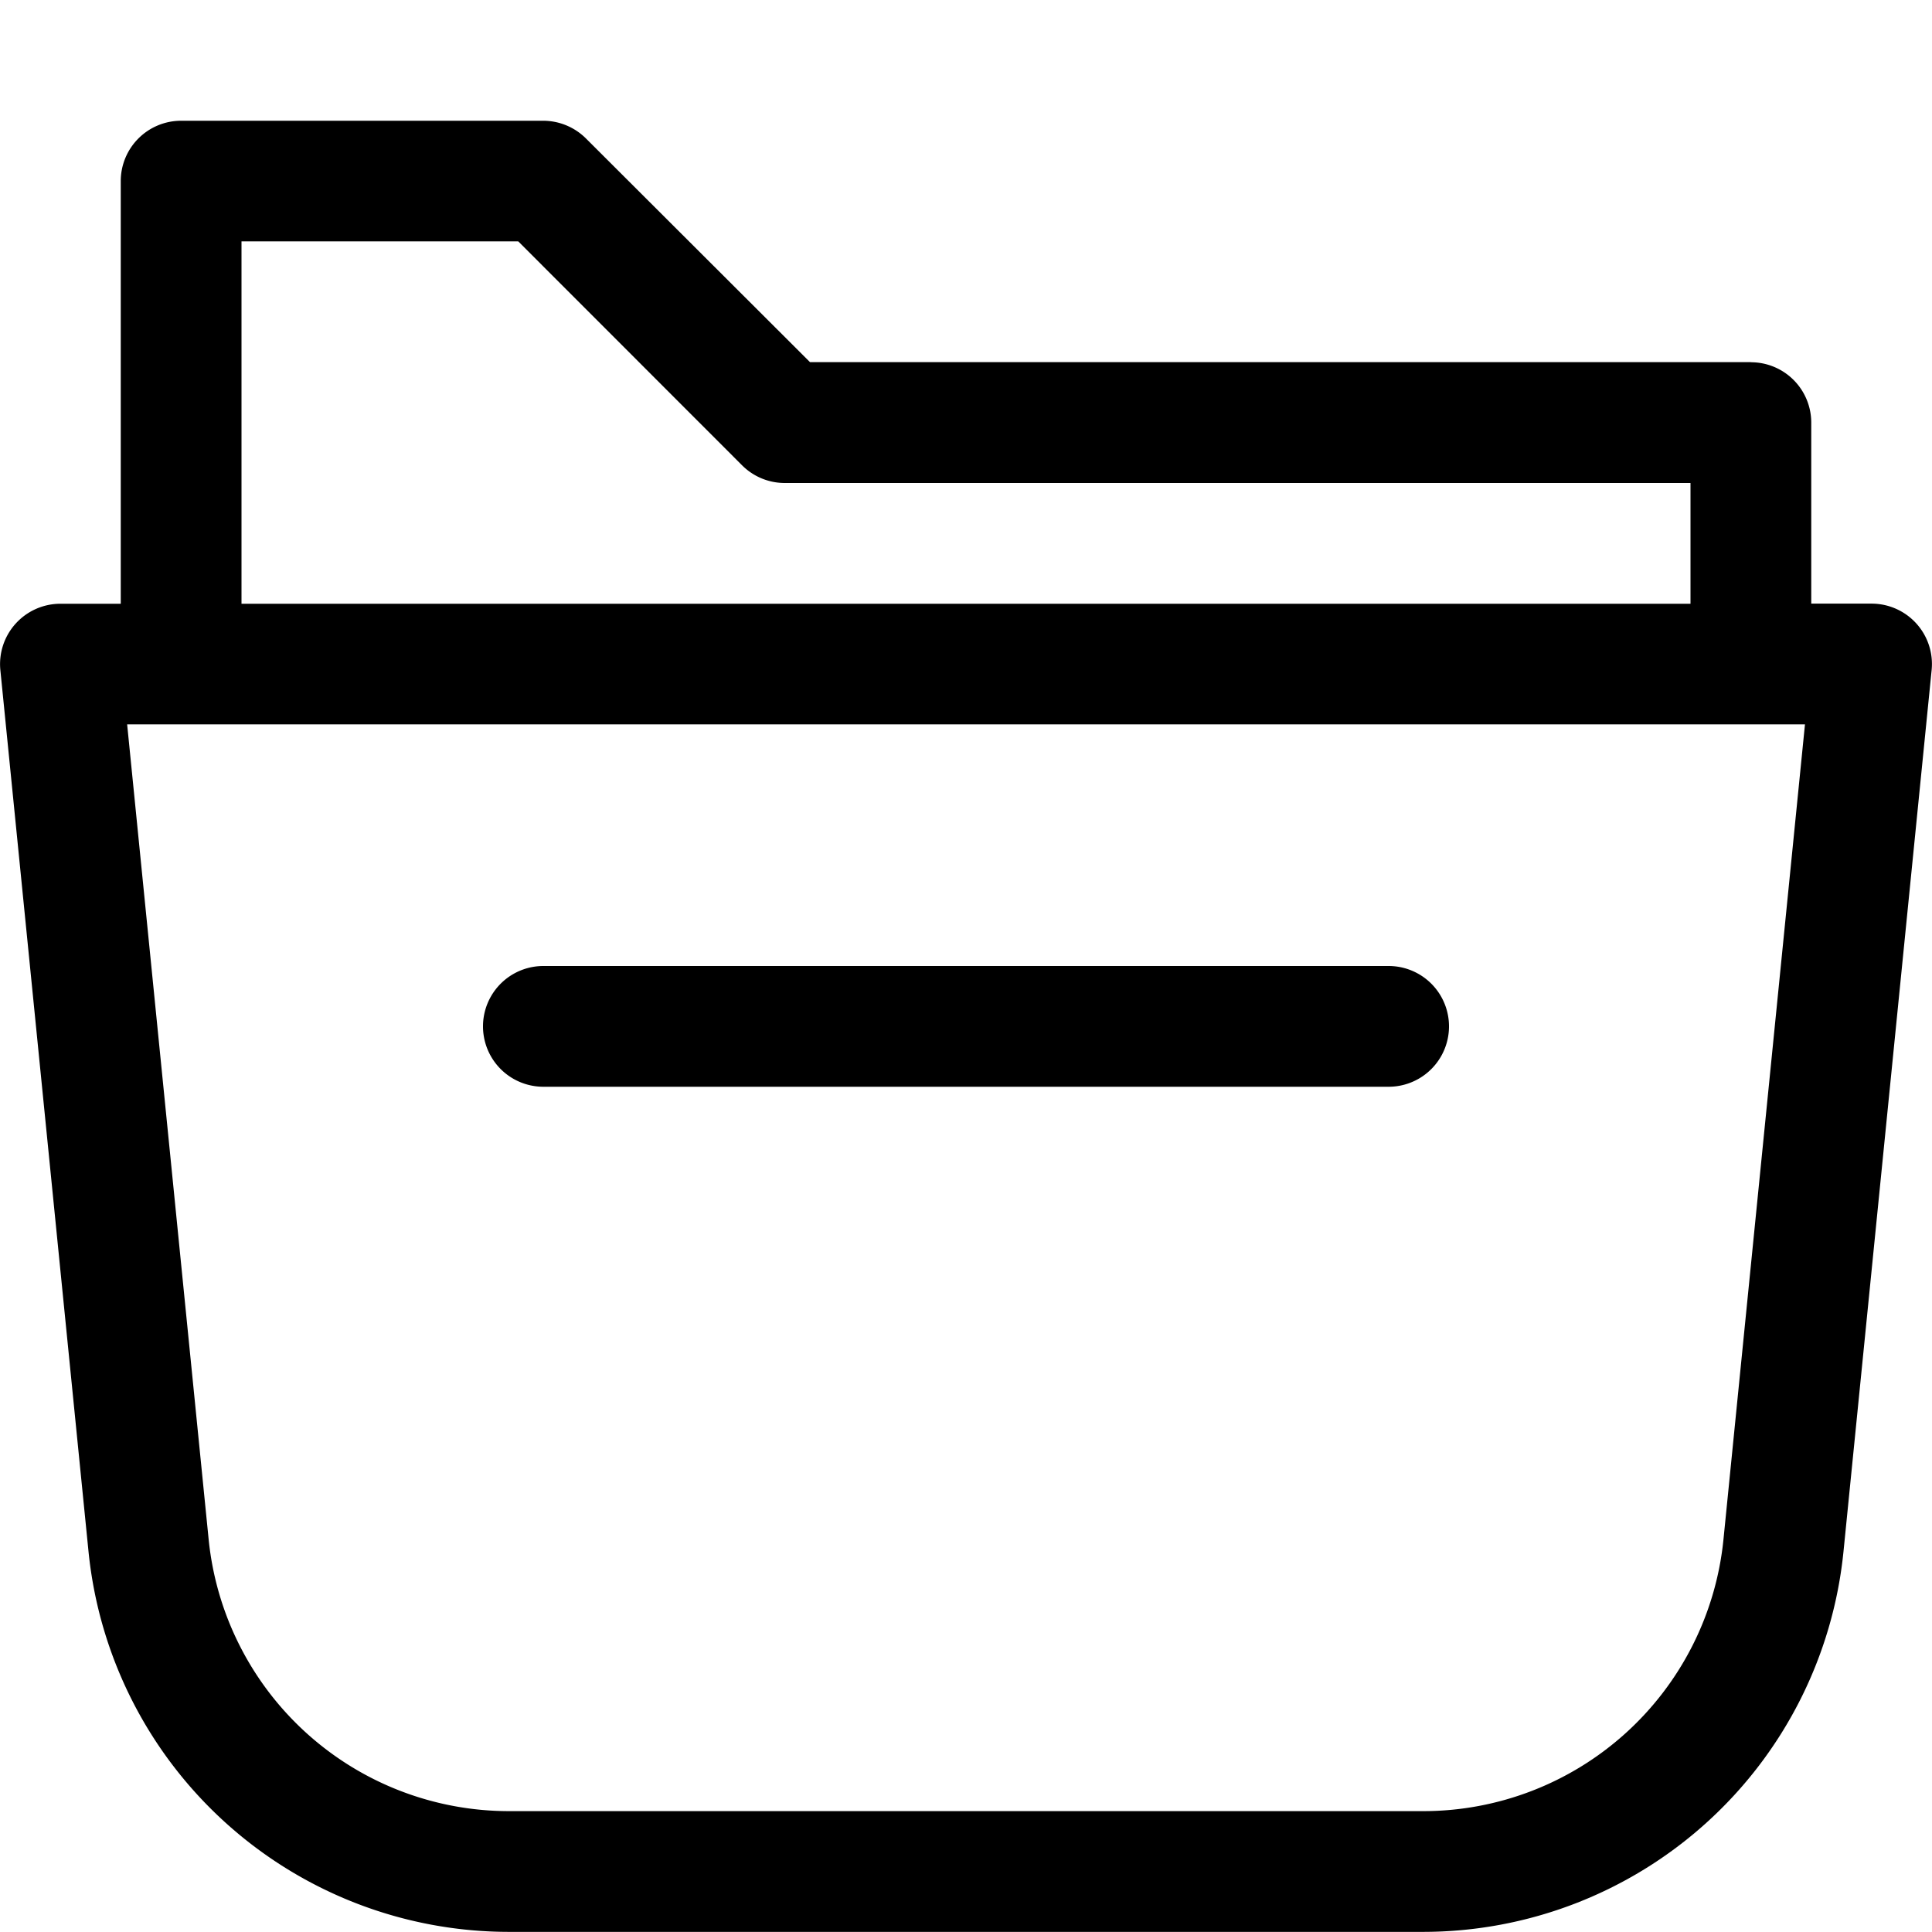 <svg viewBox="0 0 16 16" xmlns="http://www.w3.org/2000/svg"><path d="M11.5 8h-7a.5.5 0 000 1h7a.5.5 0 000-1m2.773 4.749a2.499 2.499 0 01-2.487 2.25H4.215a2.5 2.5 0 01-2.487-2.25l-.675-6.75h13.895l-.675 6.75zM2 1.999h2.292l1.853 1.854A.5.5 0 006.5 4H14v1H2V2zm12.5 1H6.708L4.853 1.147A.503.503 0 004.5 1h-3a.5.5 0 00-.5.5V5H.5a.5.5 0 00-.497.55l.73 7.299a3.5 3.5 0 003.482 3.15h7.57a3.5 3.5 0 003.482-3.15l.73-7.3a.5.5 0 00-.496-.55H15V3.5a.5.5 0 00-.5-.5z" fill-rule="evenodd"/></svg>